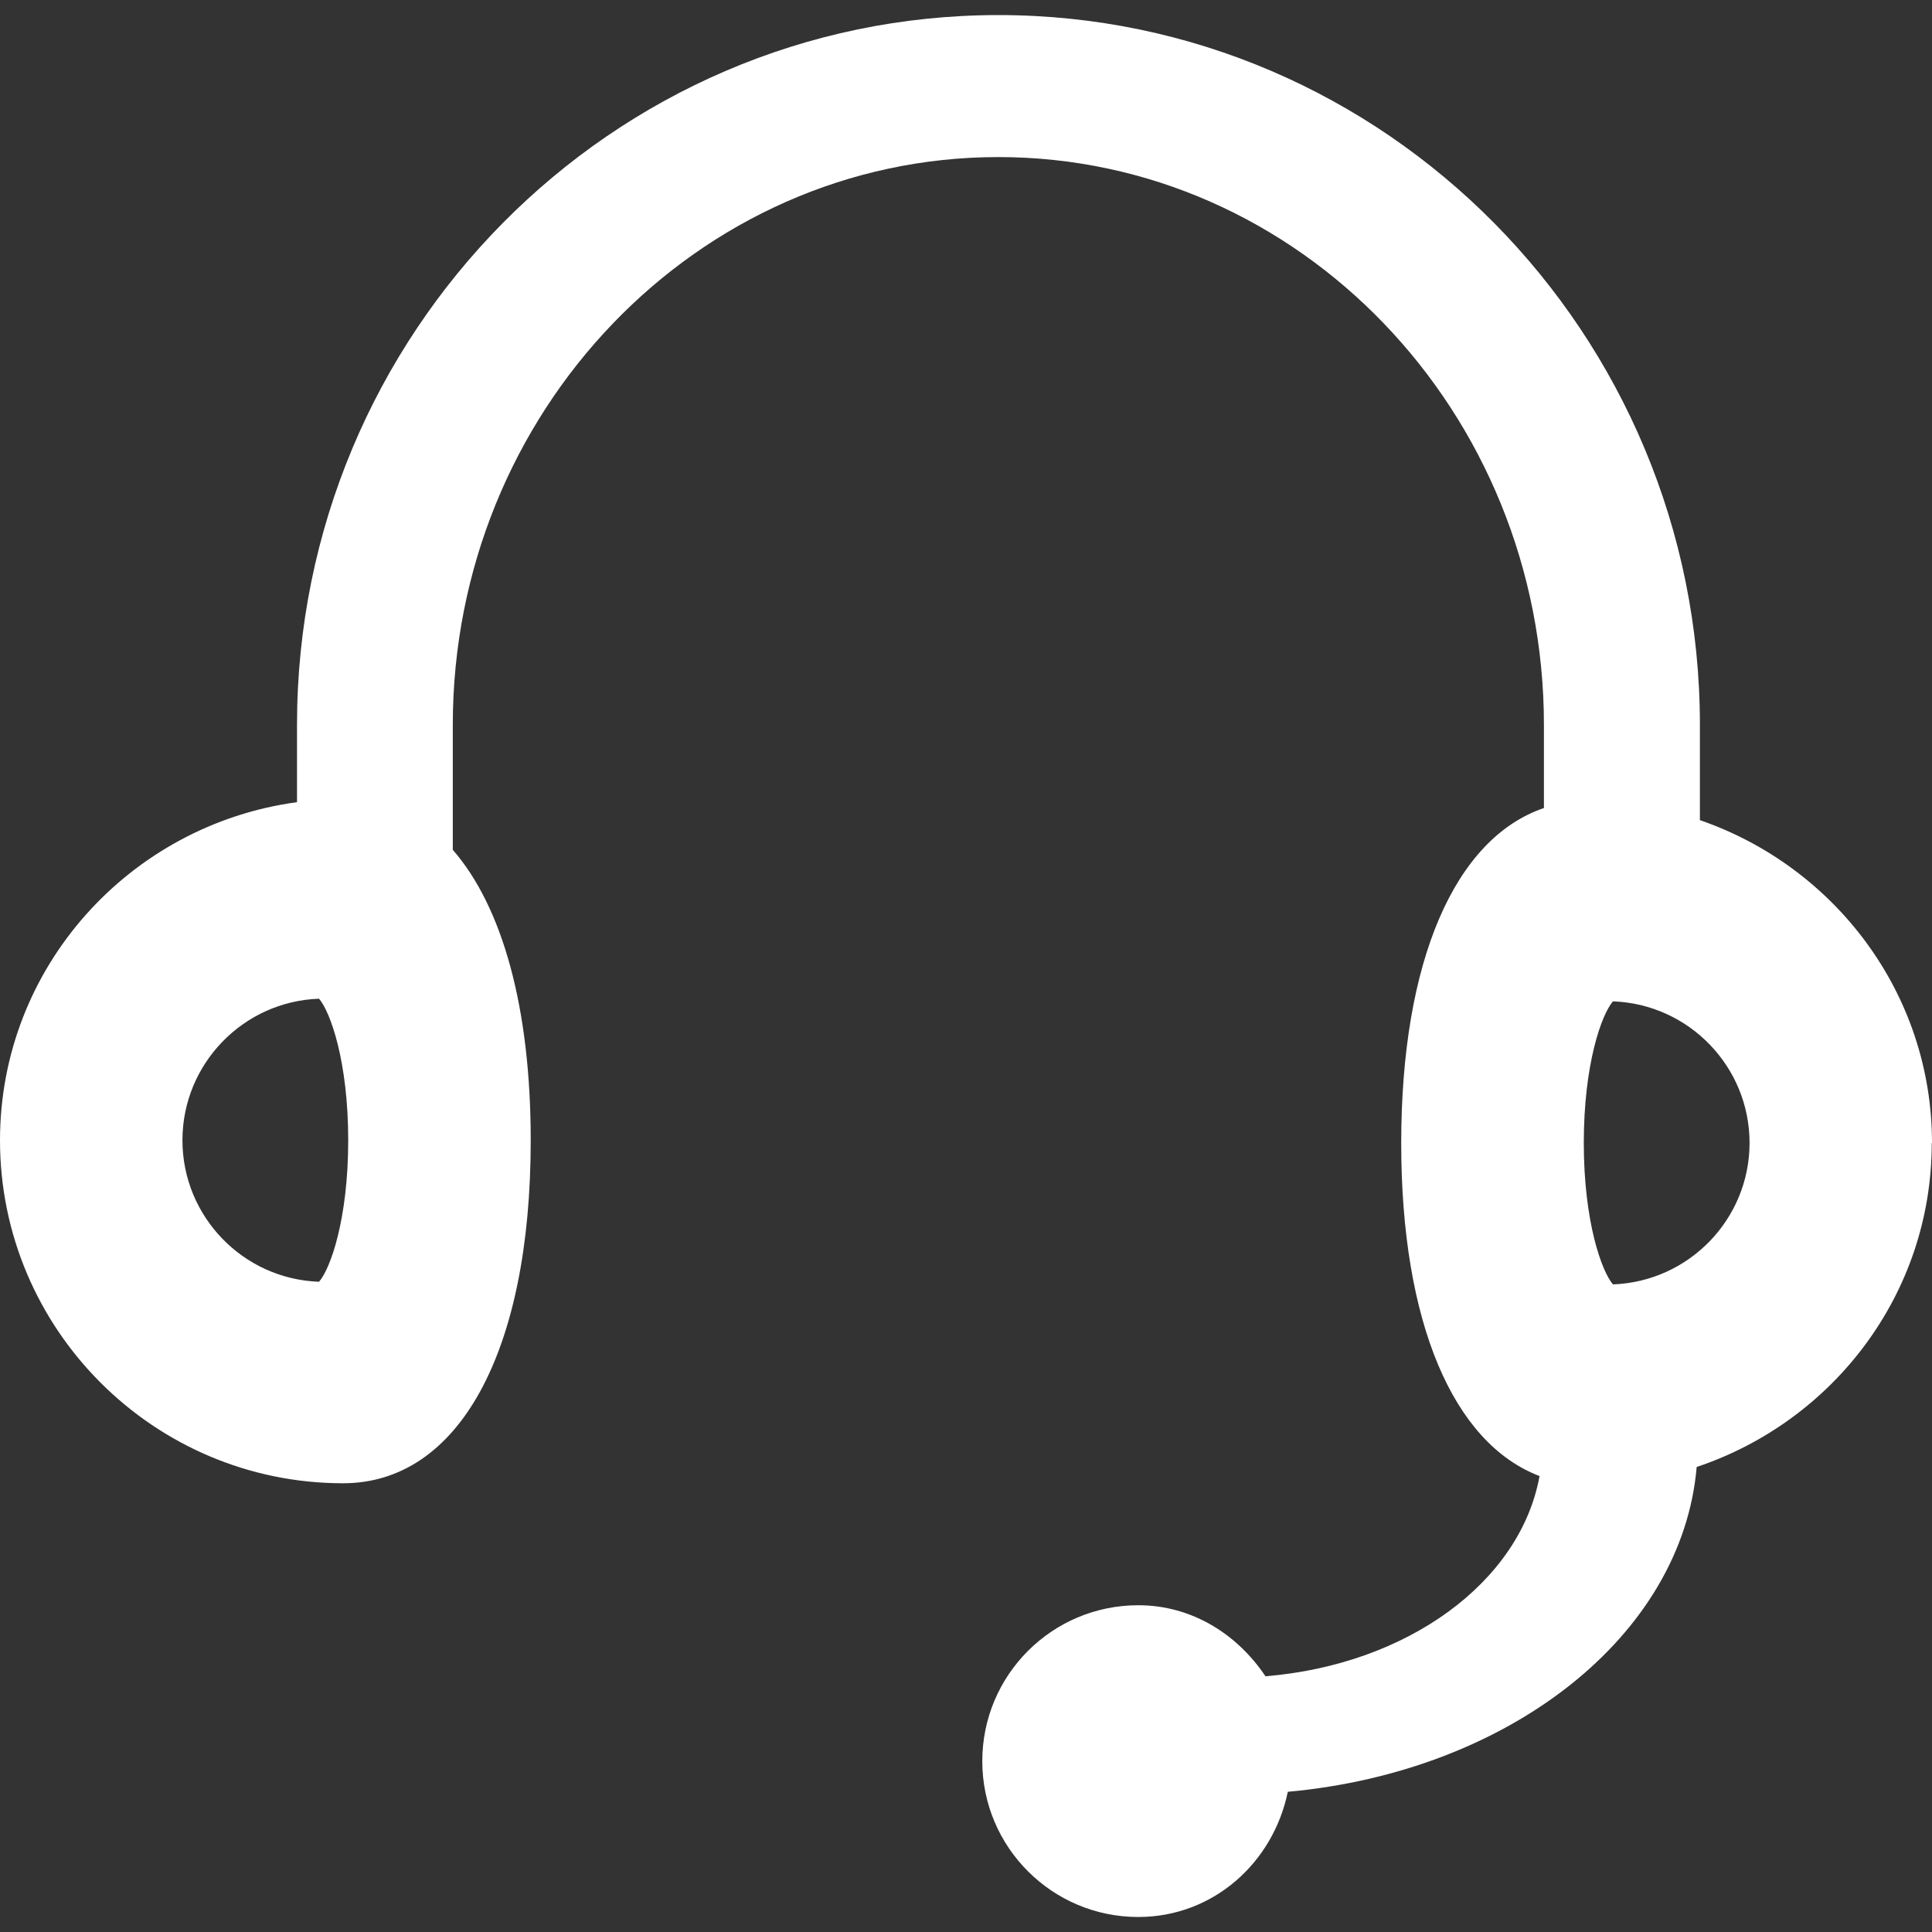 <svg width="30" height="30" viewBox="0 0 30 30" fill="none" xmlns="http://www.w3.org/2000/svg">
<rect x="0" y="0" width="30" height="30" fill="#333333" stroke="none"/>
<g clip-path="url(#clip0)">
<path d="M30 17.749C30 15.42 28.485 13.455 26.396 12.735C26.396 12.002 26.396 11.254 26.396 11.254C26.396 5.177 21.512 0.234 15.504 0.234C9.497 0.234 4.612 5.177 4.612 11.254V12.456C2.016 12.808 0 15.017 0 17.707C0 20.642 2.389 23.032 5.327 23.032C7.125 23.032 8.241 20.992 8.241 17.707C8.241 15.649 7.802 14.081 7.031 13.196V11.256C7.031 6.396 10.832 2.439 15.502 2.439C20.173 2.439 23.974 6.394 23.974 11.256V12.547C22.592 13.018 21.758 14.918 21.758 17.751C21.758 20.535 22.566 22.41 23.906 22.92C23.608 24.564 21.857 25.849 19.65 26.029C19.215 25.38 18.512 24.926 17.674 24.926C16.339 24.926 15.253 26.008 15.253 27.347C15.253 28.682 16.337 29.767 17.674 29.767C18.84 29.767 19.77 28.924 19.997 27.823C23.436 27.51 26.121 25.404 26.346 22.779C28.459 22.073 29.996 20.098 29.996 17.751L30 17.749ZM4.954 19.903C3.776 19.862 2.833 18.891 2.833 17.706C2.833 16.521 3.776 15.549 4.954 15.508C5.128 15.709 5.407 16.479 5.407 17.706C5.407 18.932 5.13 19.703 4.954 19.903ZM25.046 19.944C24.872 19.744 24.593 18.973 24.593 17.747C24.593 16.521 24.87 15.75 25.046 15.549C26.224 15.591 27.167 16.562 27.167 17.747C27.167 18.932 26.224 19.901 25.046 19.944Z" fill="white"/>
</g>
<defs>
<clipPath id="clip0">
<rect width="30" height="30" fill="white"/>
</clipPath>
</defs>
</svg>
